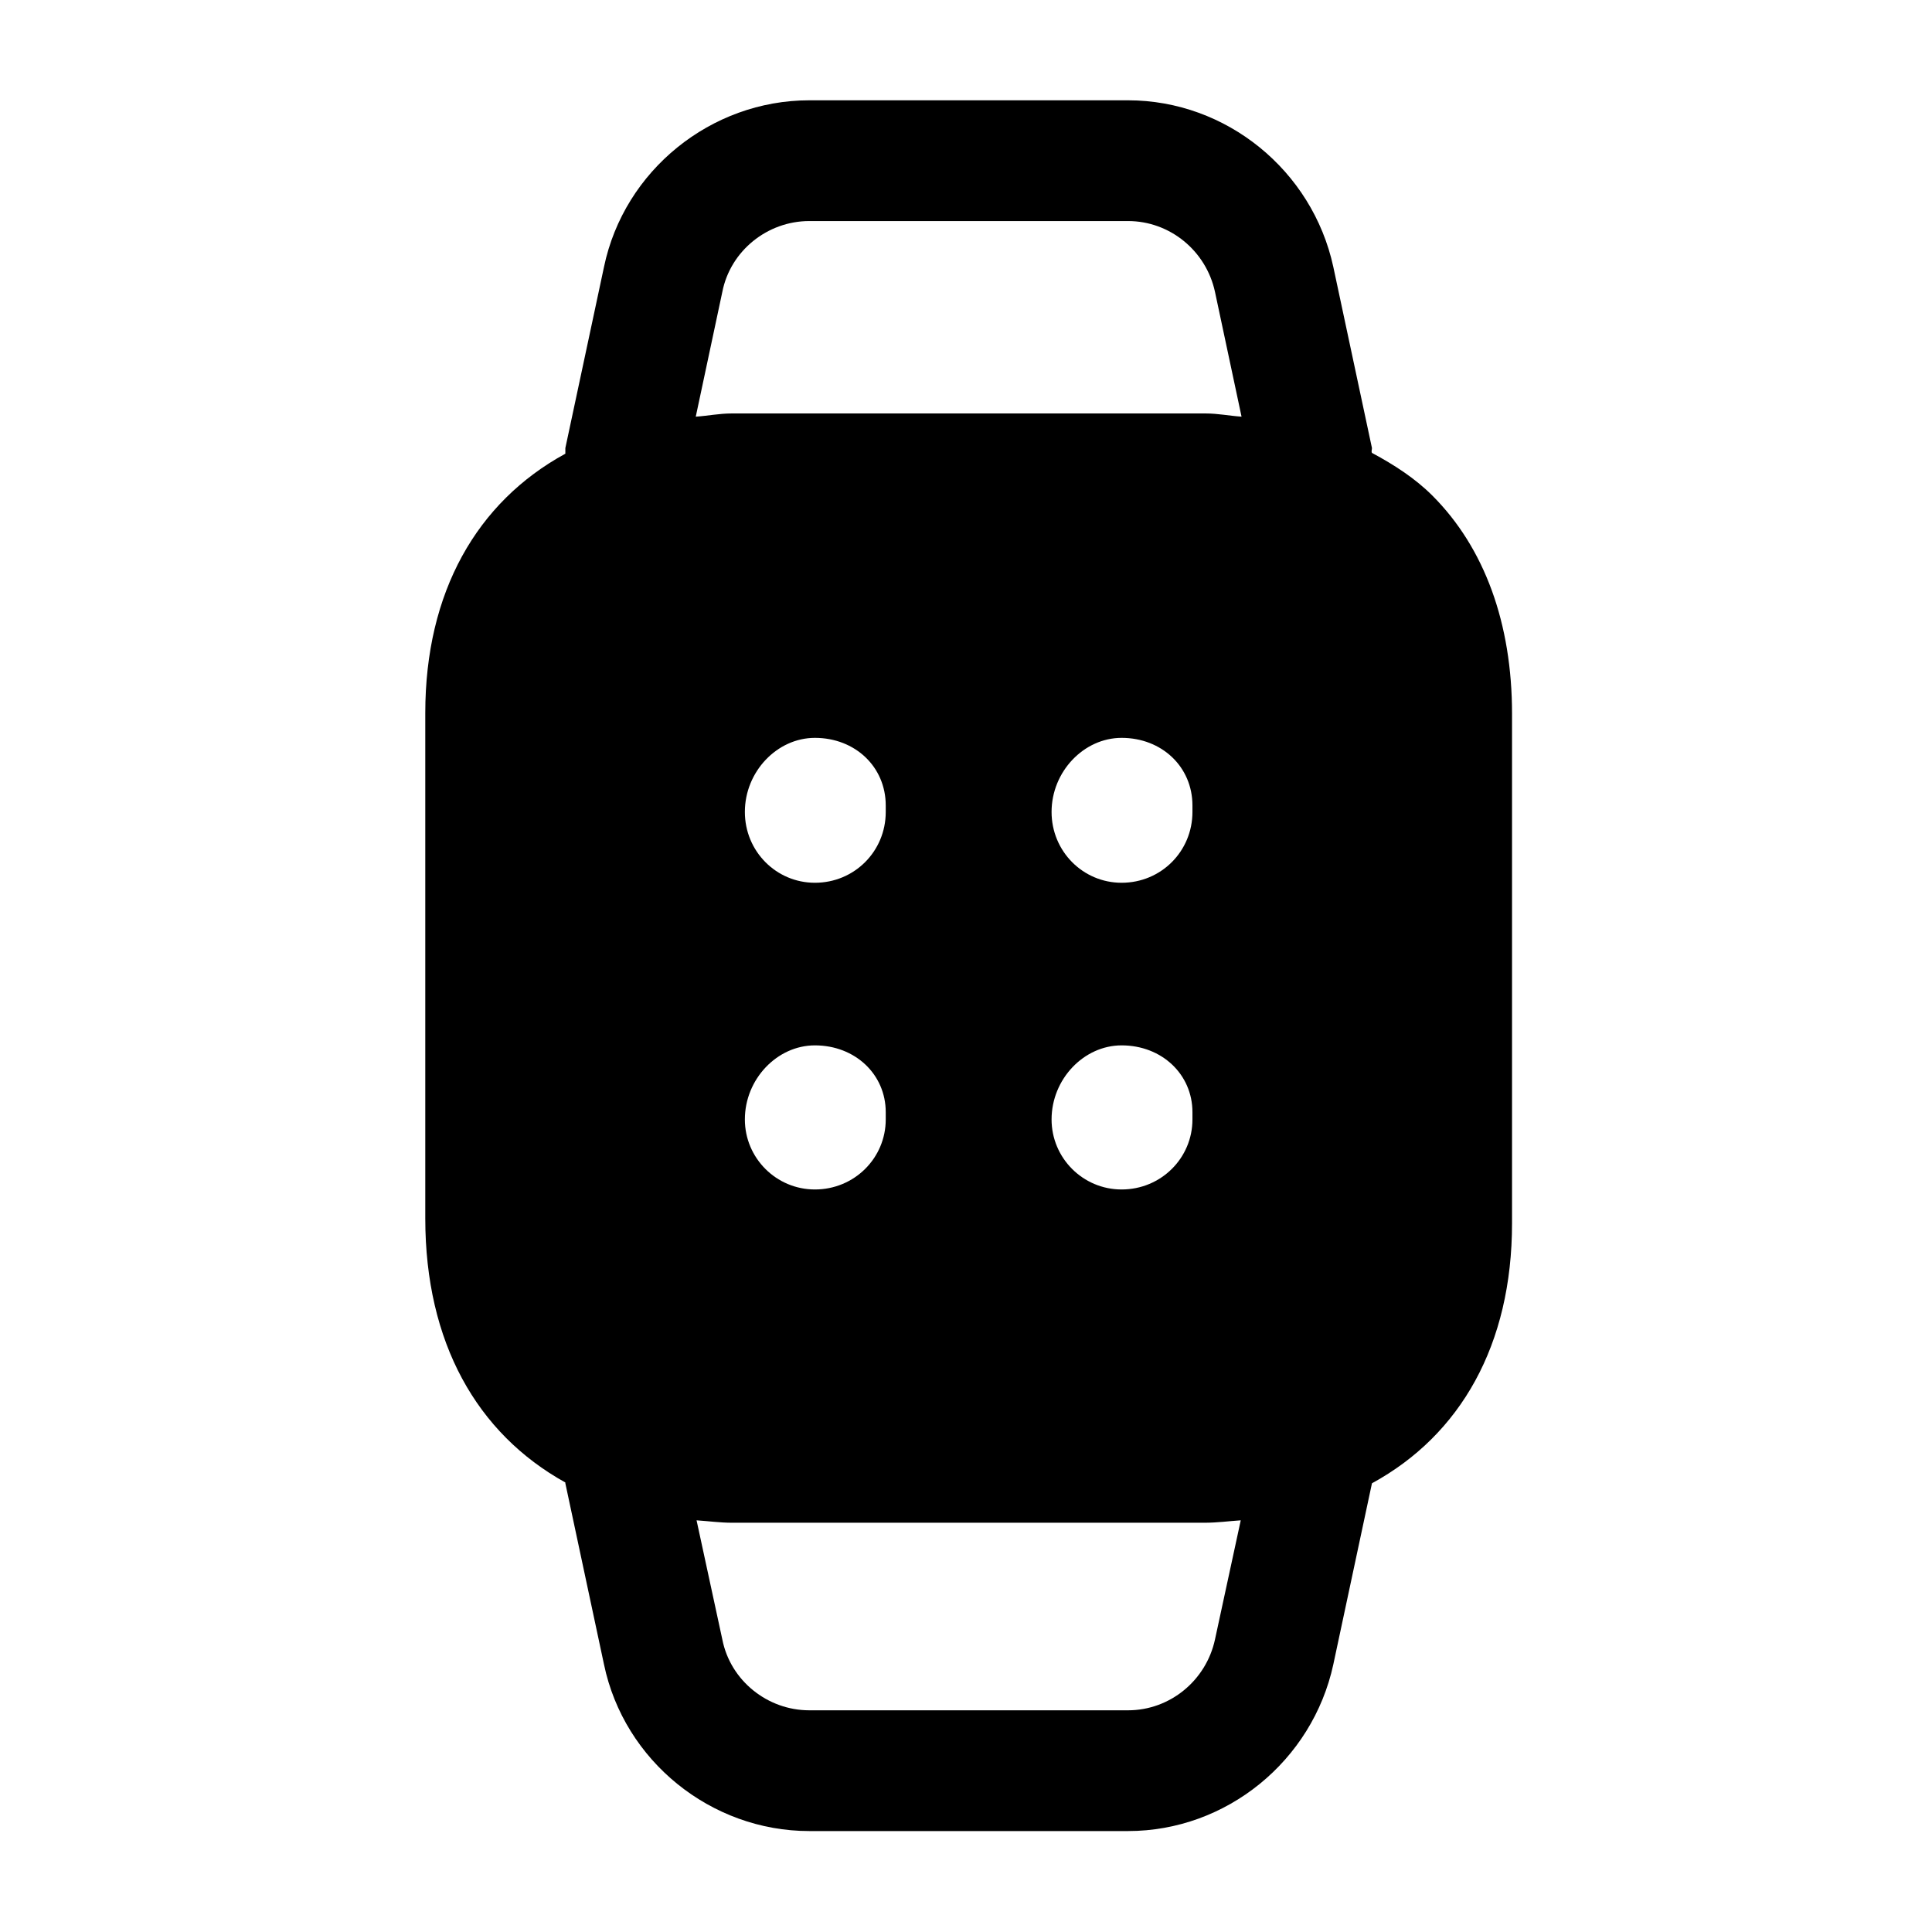 <svg width="24" height="24" viewBox="0 0 24 24" fill="none" xmlns="http://www.w3.org/2000/svg">
<path fill-rule="evenodd" clip-rule="evenodd" d="M14.973 5.136H9.093C8.933 5.136 8.793 5.166 8.643 5.176L8.973 3.626C9.073 3.116 9.533 2.746 10.053 2.746H14.013C14.533 2.746 14.983 3.116 15.093 3.626L15.423 5.176C15.273 5.166 15.133 5.136 14.973 5.136ZM13.063 10.086C13.063 9.586 13.463 9.166 13.933 9.166C14.433 9.166 14.813 9.526 14.813 10.006V10.086C14.813 10.576 14.423 10.966 13.933 10.966C13.453 10.966 13.063 10.576 13.063 10.086ZM13.933 12.986C14.433 12.986 14.813 13.346 14.813 13.816V13.906C14.813 14.386 14.423 14.776 13.933 14.776C13.453 14.776 13.063 14.386 13.063 13.906C13.063 13.406 13.463 12.986 13.933 12.986ZM9.253 10.086C9.253 9.586 9.653 9.166 10.123 9.166C10.623 9.166 11.003 9.526 11.003 10.006V10.086C11.003 10.576 10.613 10.966 10.123 10.966C9.643 10.966 9.253 10.576 9.253 10.086ZM10.123 12.986C10.623 12.986 11.003 13.346 11.003 13.816V13.906C11.003 14.386 10.613 14.776 10.123 14.776C9.643 14.776 9.253 14.386 9.253 13.906C9.253 13.406 9.653 12.986 10.123 12.986ZM15.093 20.366C14.983 20.876 14.533 21.246 14.013 21.246H10.053C9.533 21.246 9.073 20.876 8.973 20.366L8.653 18.886C8.803 18.896 8.943 18.916 9.093 18.916H14.963C15.123 18.916 15.263 18.896 15.413 18.886L15.093 20.366ZM17.793 6.156C17.583 5.946 17.323 5.776 17.043 5.626C17.033 5.606 17.043 5.586 17.043 5.566L16.563 3.316C16.303 2.116 15.233 1.246 14.013 1.246H10.053C8.833 1.246 7.753 2.116 7.503 3.316L7.023 5.566V5.636C5.923 6.236 5.283 7.356 5.283 8.856V15.136C5.283 16.676 5.923 17.806 7.023 18.416V18.426L7.503 20.676C7.753 21.876 8.833 22.746 10.053 22.746H14.013C15.233 22.746 16.303 21.876 16.563 20.676L17.043 18.426C18.143 17.826 18.783 16.706 18.783 15.196V8.866C18.783 7.746 18.443 6.806 17.793 6.156Z" fill="black"/>
</svg>